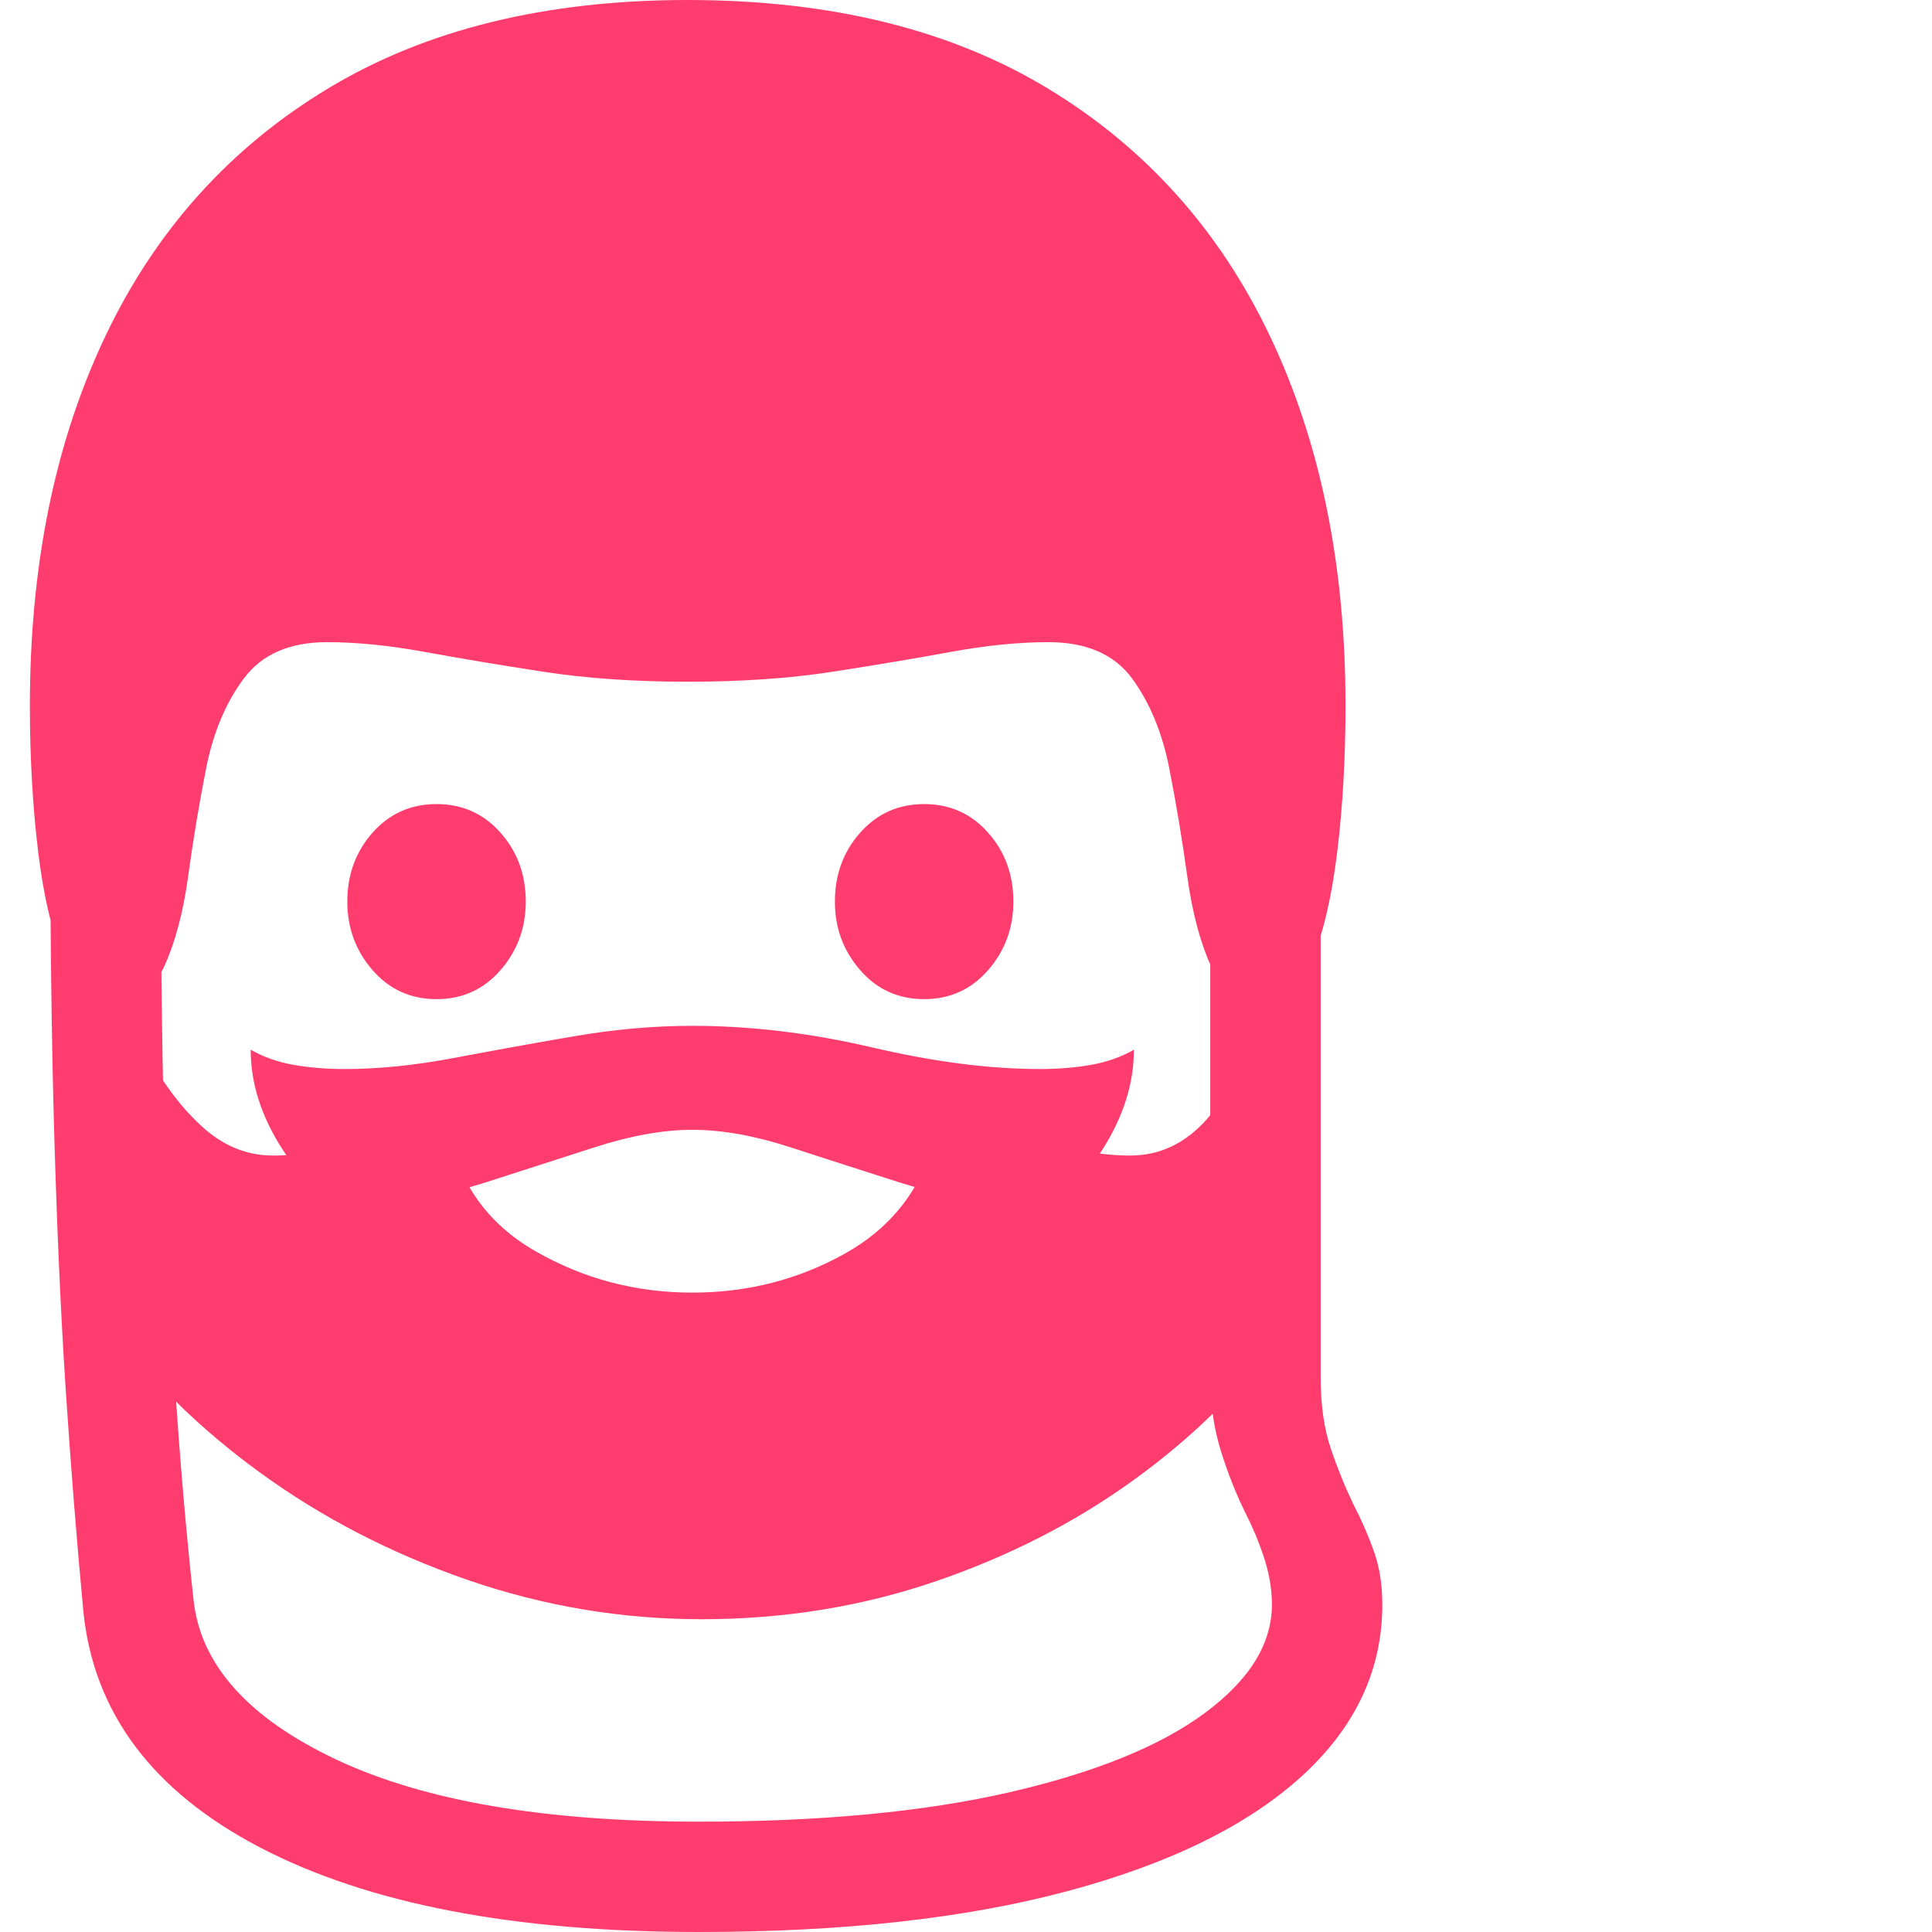 <svg version="1.1" xmlns="http://www.w3.org/2000/svg" style="fill:rgba(0,0,0,1.0)" width="256" height="256" viewBox="0 0 31.797 32.812"><path fill="rgb(255, 60, 110)" d="M11.359 32.812 C8.224 32.812 5.74 32.333 3.906 31.375 C2.073 30.417 1.073 29.073 0.906 27.344 C0.792 26.125 0.693 24.88 0.609 23.609 C0.526 22.339 0.461 20.896 0.414 19.281 C0.367 17.667 0.344 15.75 0.344 13.531 L2.219 13.531 C2.219 15.74 2.24 17.651 2.281 19.266 C2.323 20.88 2.385 22.318 2.469 23.578 C2.552 24.839 2.656 26.042 2.781 27.188 C2.906 28.281 3.714 29.18 5.203 29.883 C6.693 30.586 8.745 30.938 11.359 30.938 C13.432 30.938 15.193 30.771 16.641 30.438 C18.089 30.104 19.193 29.656 19.953 29.094 C20.714 28.531 21.094 27.917 21.094 27.25 C21.094 27.01 21.055 26.763 20.977 26.508 C20.898 26.253 20.792 25.99 20.656 25.719 C20.49 25.385 20.346 25.026 20.227 24.641 C20.107 24.255 20.047 23.839 20.047 23.391 L20.047 13.172 L21.922 13.172 L21.922 23.391 C21.922 23.859 21.979 24.263 22.094 24.602 C22.208 24.94 22.339 25.26 22.484 25.562 C22.62 25.823 22.734 26.086 22.828 26.352 C22.922 26.617 22.969 26.917 22.969 27.25 C22.969 28.365 22.51 29.339 21.594 30.172 C20.677 31.005 19.354 31.654 17.625 32.117 C15.896 32.581 13.807 32.812 11.359 32.812 Z M11.406 27.5 C10.042 27.5 8.714 27.276 7.422 26.828 C6.13 26.38 4.958 25.773 3.906 25.008 C2.854 24.242 1.995 23.391 1.328 22.453 L1.328 16.297 C1.484 16.807 1.695 17.32 1.961 17.836 C2.227 18.352 2.542 18.779 2.906 19.117 C3.271 19.456 3.677 19.625 4.125 19.625 C4.646 19.625 5.141 19.526 5.609 19.328 C6.078 19.13 6.576 18.898 7.102 18.633 C7.628 18.367 8.234 18.135 8.922 17.938 C9.609 17.74 10.437 17.641 11.406 17.641 C12.375 17.641 13.203 17.74 13.891 17.938 C14.578 18.135 15.185 18.367 15.711 18.633 C16.237 18.898 16.734 19.13 17.203 19.328 C17.672 19.526 18.167 19.625 18.688 19.625 C19.313 19.625 19.831 19.307 20.242 18.672 C20.654 18.036 20.984 17.354 21.234 16.625 L21.234 22.688 C20.578 23.594 19.75 24.409 18.75 25.133 C17.75 25.857 16.625 26.432 15.375 26.859 C14.125 27.286 12.802 27.5 11.406 27.5 Z M11.25 21.953 C12.188 21.953 13.052 21.732 13.844 21.289 C14.635 20.846 15.146 20.188 15.375 19.312 L13.781 18.531 L11.25 18.641 L8.266 18.516 L7.094 19.141 C7.271 20.078 7.768 20.781 8.586 21.25 C9.404 21.719 10.292 21.953 11.25 21.953 Z M6.906 16.969 C6.469 16.969 6.107 16.805 5.82 16.477 C5.534 16.148 5.391 15.76 5.391 15.312 C5.391 14.854 5.534 14.464 5.82 14.141 C6.107 13.818 6.469 13.656 6.906 13.656 C7.344 13.656 7.706 13.818 7.992 14.141 C8.279 14.464 8.422 14.854 8.422 15.312 C8.422 15.76 8.279 16.148 7.992 16.477 C7.706 16.805 7.344 16.969 6.906 16.969 Z M6.031 20.375 C5.24 20.375 4.661 20.094 4.297 19.531 C3.932 18.969 3.75 18.401 3.75 17.828 C3.969 17.953 4.214 18.039 4.484 18.086 C4.755 18.133 5.042 18.156 5.344 18.156 C5.917 18.156 6.534 18.094 7.195 17.969 C7.857 17.844 8.534 17.721 9.227 17.602 C9.919 17.482 10.594 17.422 11.25 17.422 C12.24 17.422 13.258 17.544 14.305 17.789 C15.352 18.034 16.302 18.156 17.156 18.156 C17.458 18.156 17.745 18.133 18.016 18.086 C18.286 18.039 18.531 17.953 18.75 17.828 C18.75 18.401 18.57 18.969 18.211 19.531 C17.852 20.094 17.271 20.375 16.469 20.375 C15.948 20.375 15.378 20.276 14.758 20.078 C14.138 19.88 13.523 19.682 12.914 19.484 C12.305 19.286 11.75 19.188 11.25 19.188 C10.76 19.188 10.208 19.286 9.594 19.484 C8.979 19.682 8.365 19.88 7.75 20.078 C7.135 20.276 6.563 20.375 6.031 20.375 Z M15.188 16.969 C14.75 16.969 14.388 16.805 14.102 16.477 C13.815 16.148 13.672 15.76 13.672 15.312 C13.672 14.854 13.815 14.464 14.102 14.141 C14.388 13.818 14.75 13.656 15.188 13.656 C15.625 13.656 15.987 13.818 16.273 14.141 C16.56 14.464 16.703 14.854 16.703 15.312 C16.703 15.76 16.56 16.148 16.273 16.477 C15.987 16.805 15.625 16.969 15.188 16.969 Z M1.344 17.031 C1.042 17.031 0.789 16.797 0.586 16.328 C0.383 15.859 0.234 15.24 0.141 14.469 C0.047 13.698 0 12.87 0 11.984 C0 9.599 0.427 7.508 1.281 5.711 C2.135 3.914 3.393 2.513 5.055 1.508 C6.716 0.503 8.755 -0 11.172 -0 C13.599 -0 15.641 0.503 17.297 1.508 C18.953 2.513 20.208 3.914 21.062 5.711 C21.917 7.508 22.344 9.599 22.344 11.984 C22.344 12.87 22.297 13.698 22.203 14.469 C22.109 15.24 21.964 15.859 21.766 16.328 C21.568 16.797 21.313 17.031 21 17.031 C20.562 17.031 20.25 16.826 20.062 16.414 C19.875 16.003 19.74 15.492 19.656 14.883 C19.573 14.273 19.471 13.664 19.352 13.055 C19.232 12.445 19.021 11.935 18.719 11.523 C18.417 11.112 17.943 10.906 17.297 10.906 C16.797 10.906 16.247 10.961 15.648 11.07 C15.049 11.18 14.383 11.292 13.648 11.406 C12.914 11.521 12.089 11.578 11.172 11.578 C10.266 11.578 9.443 11.521 8.703 11.406 C7.964 11.292 7.294 11.18 6.695 11.07 C6.096 10.961 5.547 10.906 5.047 10.906 C4.411 10.906 3.94 11.112 3.633 11.523 C3.326 11.935 3.112 12.445 2.992 13.055 C2.872 13.664 2.771 14.273 2.688 14.883 C2.604 15.492 2.469 16.003 2.281 16.414 C2.094 16.826 1.781 17.031 1.344 17.031 Z M31.797 27.344" /></svg>